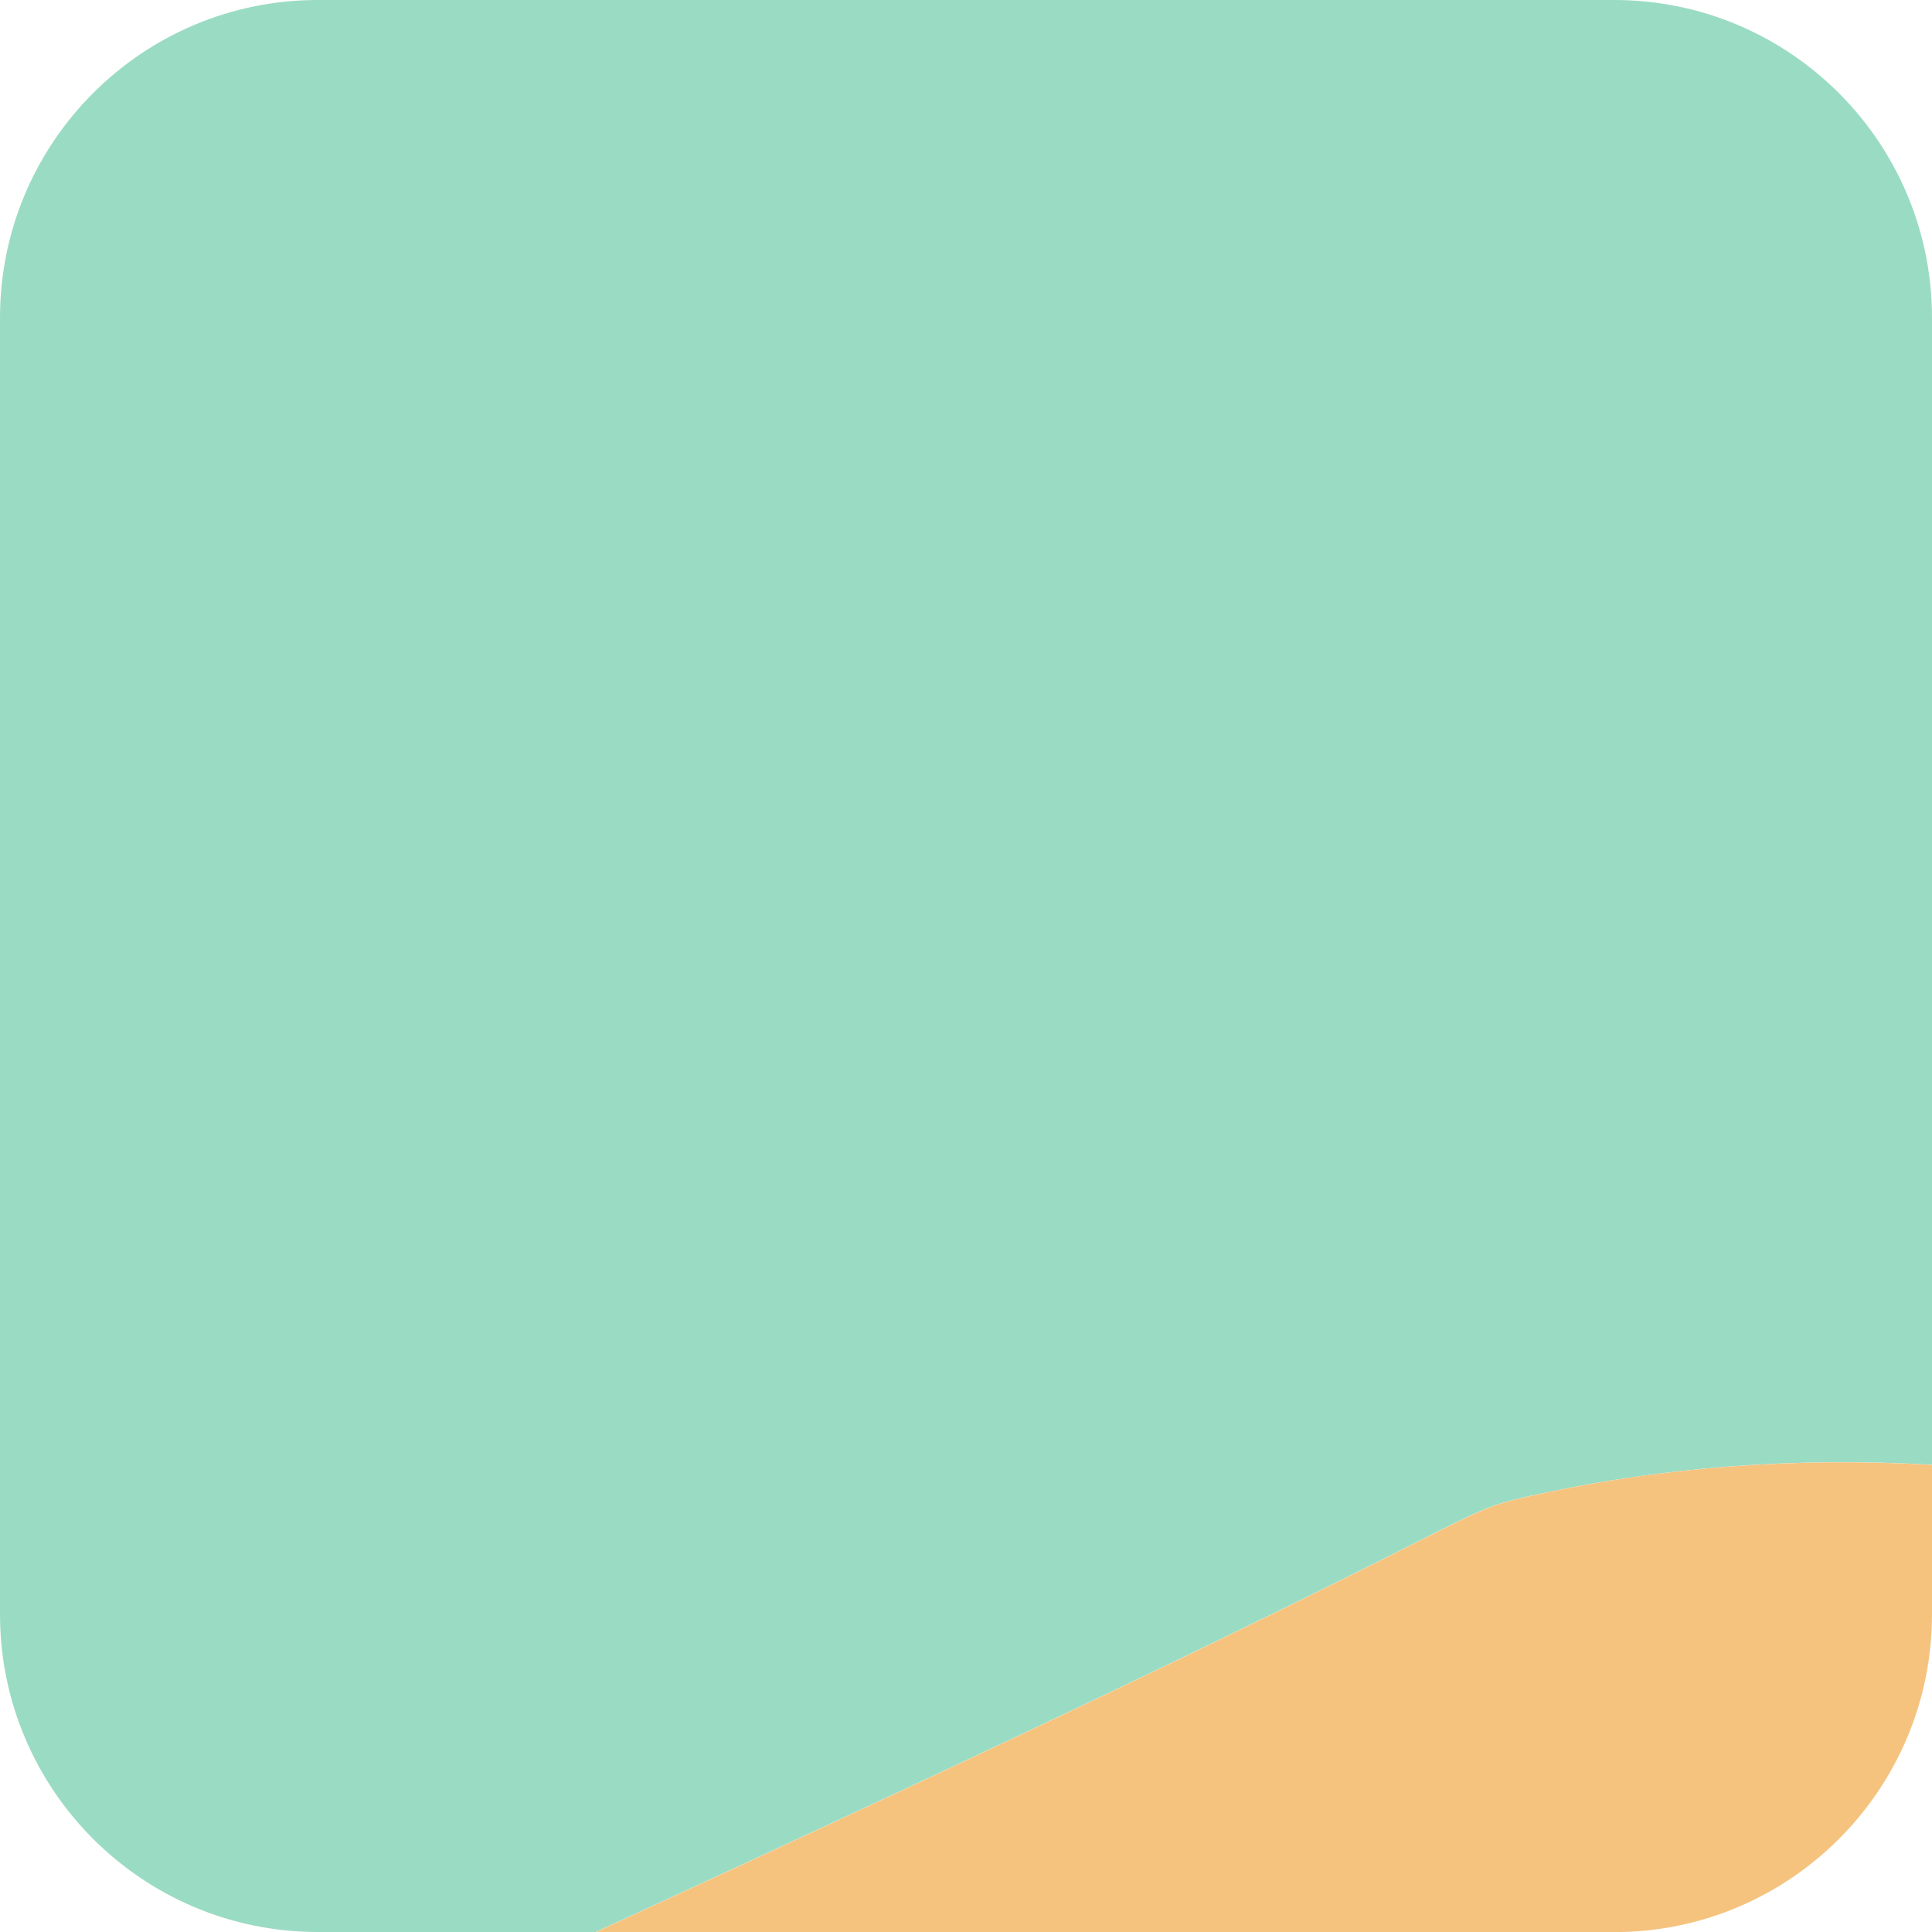 <?xml version="1.0" encoding="UTF-8"?>
<svg id="Layer_2" data-name="Layer 2" xmlns="http://www.w3.org/2000/svg" viewBox="0 0 164.52 164.52">
  <defs>
    <style>
      .cls-1 {
        fill: #9adbc3;
      }

      .cls-1, .cls-2 {
        stroke-width: 0px;
      }

      .cls-2 {
        fill: #f5c37e;
      }
    </style>
  </defs>
  <g id="Portraits">
    <g id="L">
      <g id="Tiles">
        <g id="L-2">
          <path class="cls-1" d="m130.25,127.4c11.33-2.53,22.82-3.32,34.27-2.67V27.07c0-14.95-12.12-27.07-27.07-27.07H27.07C12.12,0,0,12.12,0,27.07v110.38c0,14.95,12.12,27.07,27.07,27.07h23.66c.41-.19.8-.37,1.21-.56,77.93-35.75,70.73-34.87,78.3-36.56Z"/>
          <path class="cls-2" d="m164.52,137.45v-12.71c-11.45-.65-22.94.13-34.27,2.67-7.56,1.69-.37.81-78.3,36.56-.41.19-.81.37-1.21.56h86.71c14.95,0,27.07-12.12,27.07-27.07Z"/>
        </g>
      </g>
    </g>
  </g>
</svg>